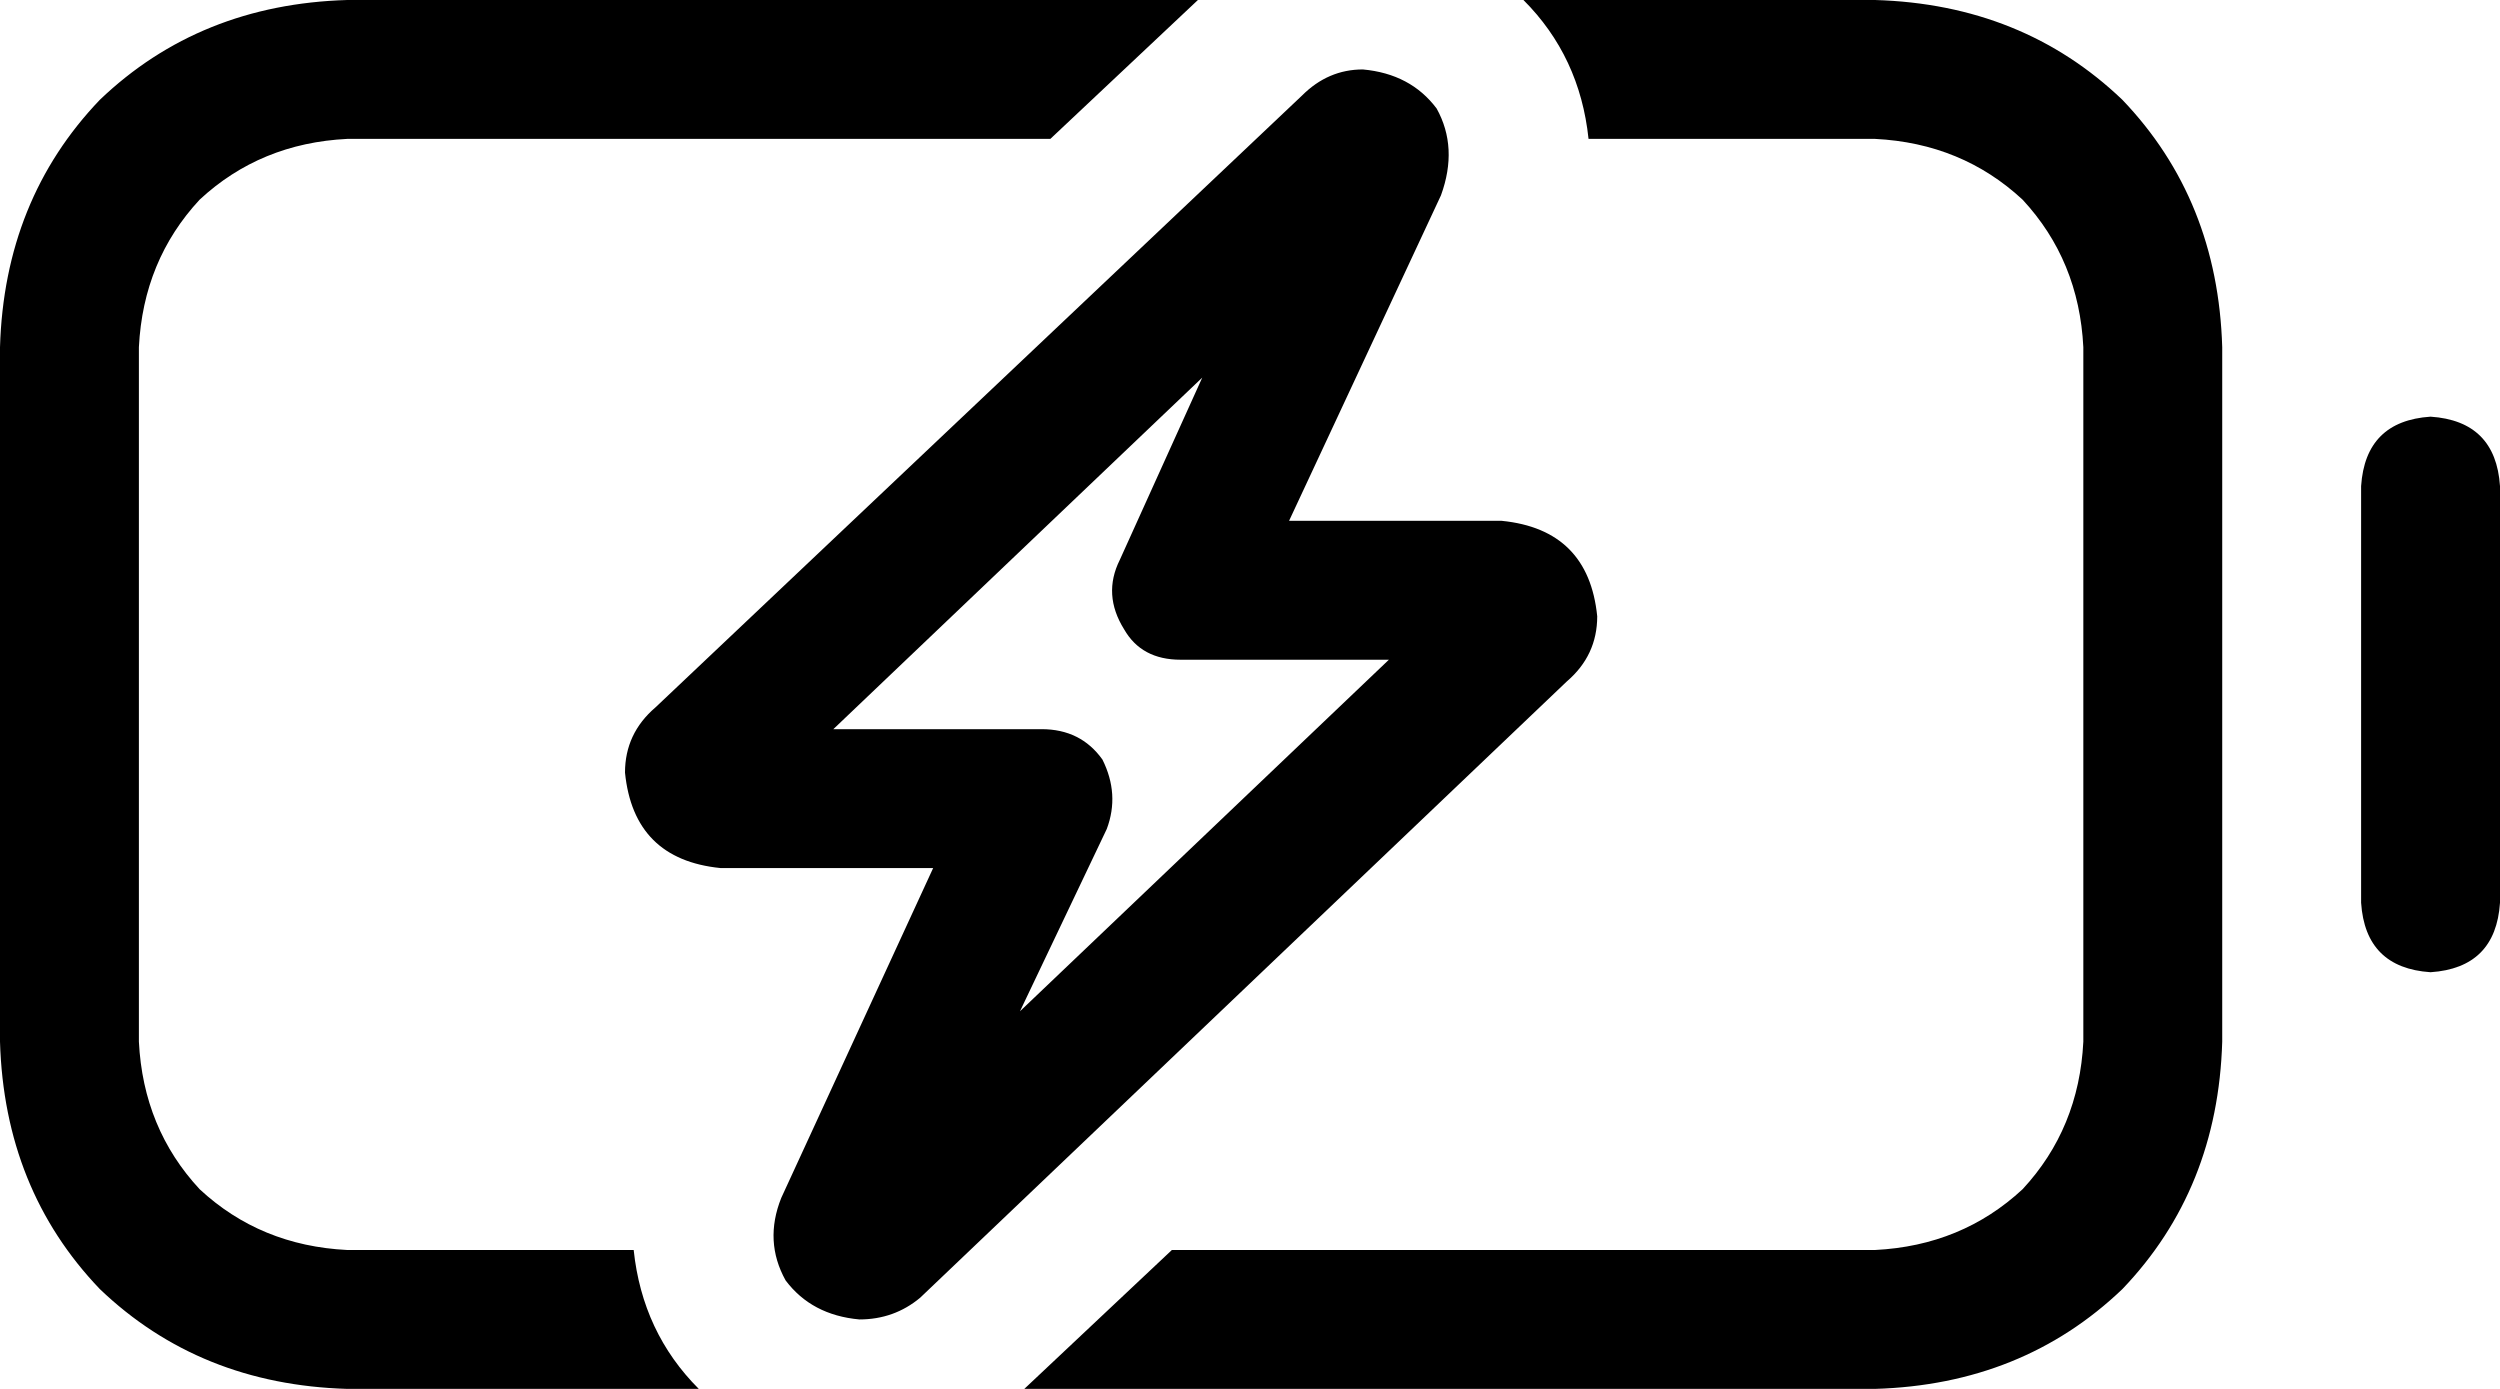 <svg xmlns="http://www.w3.org/2000/svg" viewBox="0 0 576 320">
    <path d="M 80 288 L 146 288 Q 148 307 161 320 L 80 320 Q 46 319 23 297 Q 1 274 0 240 L 0 80 Q 1 46 23 23 Q 46 1 80 0 L 276 0 L 242 32 L 80 32 Q 60 33 46 46 Q 33 60 32 80 L 32 240 Q 33 260 46 274 Q 60 287 80 288 L 80 288 Z M 236 320 L 270 288 L 432 288 Q 452 287 466 274 Q 479 260 480 240 L 480 80 Q 479 60 466 46 Q 452 33 432 32 L 366 32 Q 364 13 351 0 L 432 0 Q 466 1 489 23 Q 511 46 512 80 L 512 240 Q 511 274 489 297 Q 466 319 432 320 L 236 320 L 236 320 Z M 560 96 Q 575 97 576 112 L 576 208 Q 575 223 560 224 Q 545 223 544 208 L 544 112 Q 545 97 560 96 L 560 96 Z M 192 168 L 240 168 Q 249 168 254 175 Q 258 183 255 191 L 235 233 L 320 152 L 272 152 Q 263 152 259 145 Q 254 137 258 129 L 277 87 L 192 168 L 192 168 Z M 314 16 Q 325 17 331 25 L 331 25 Q 336 34 332 45 L 297 120 L 346 120 Q 366 122 368 142 Q 368 151 361 157 L 212 299 Q 206 304 198 304 Q 187 303 181 295 Q 176 286 180 276 L 215 200 L 166 200 Q 146 198 144 178 Q 144 169 151 163 L 300 22 Q 306 16 314 16 L 314 16 Z"/>
</svg>
